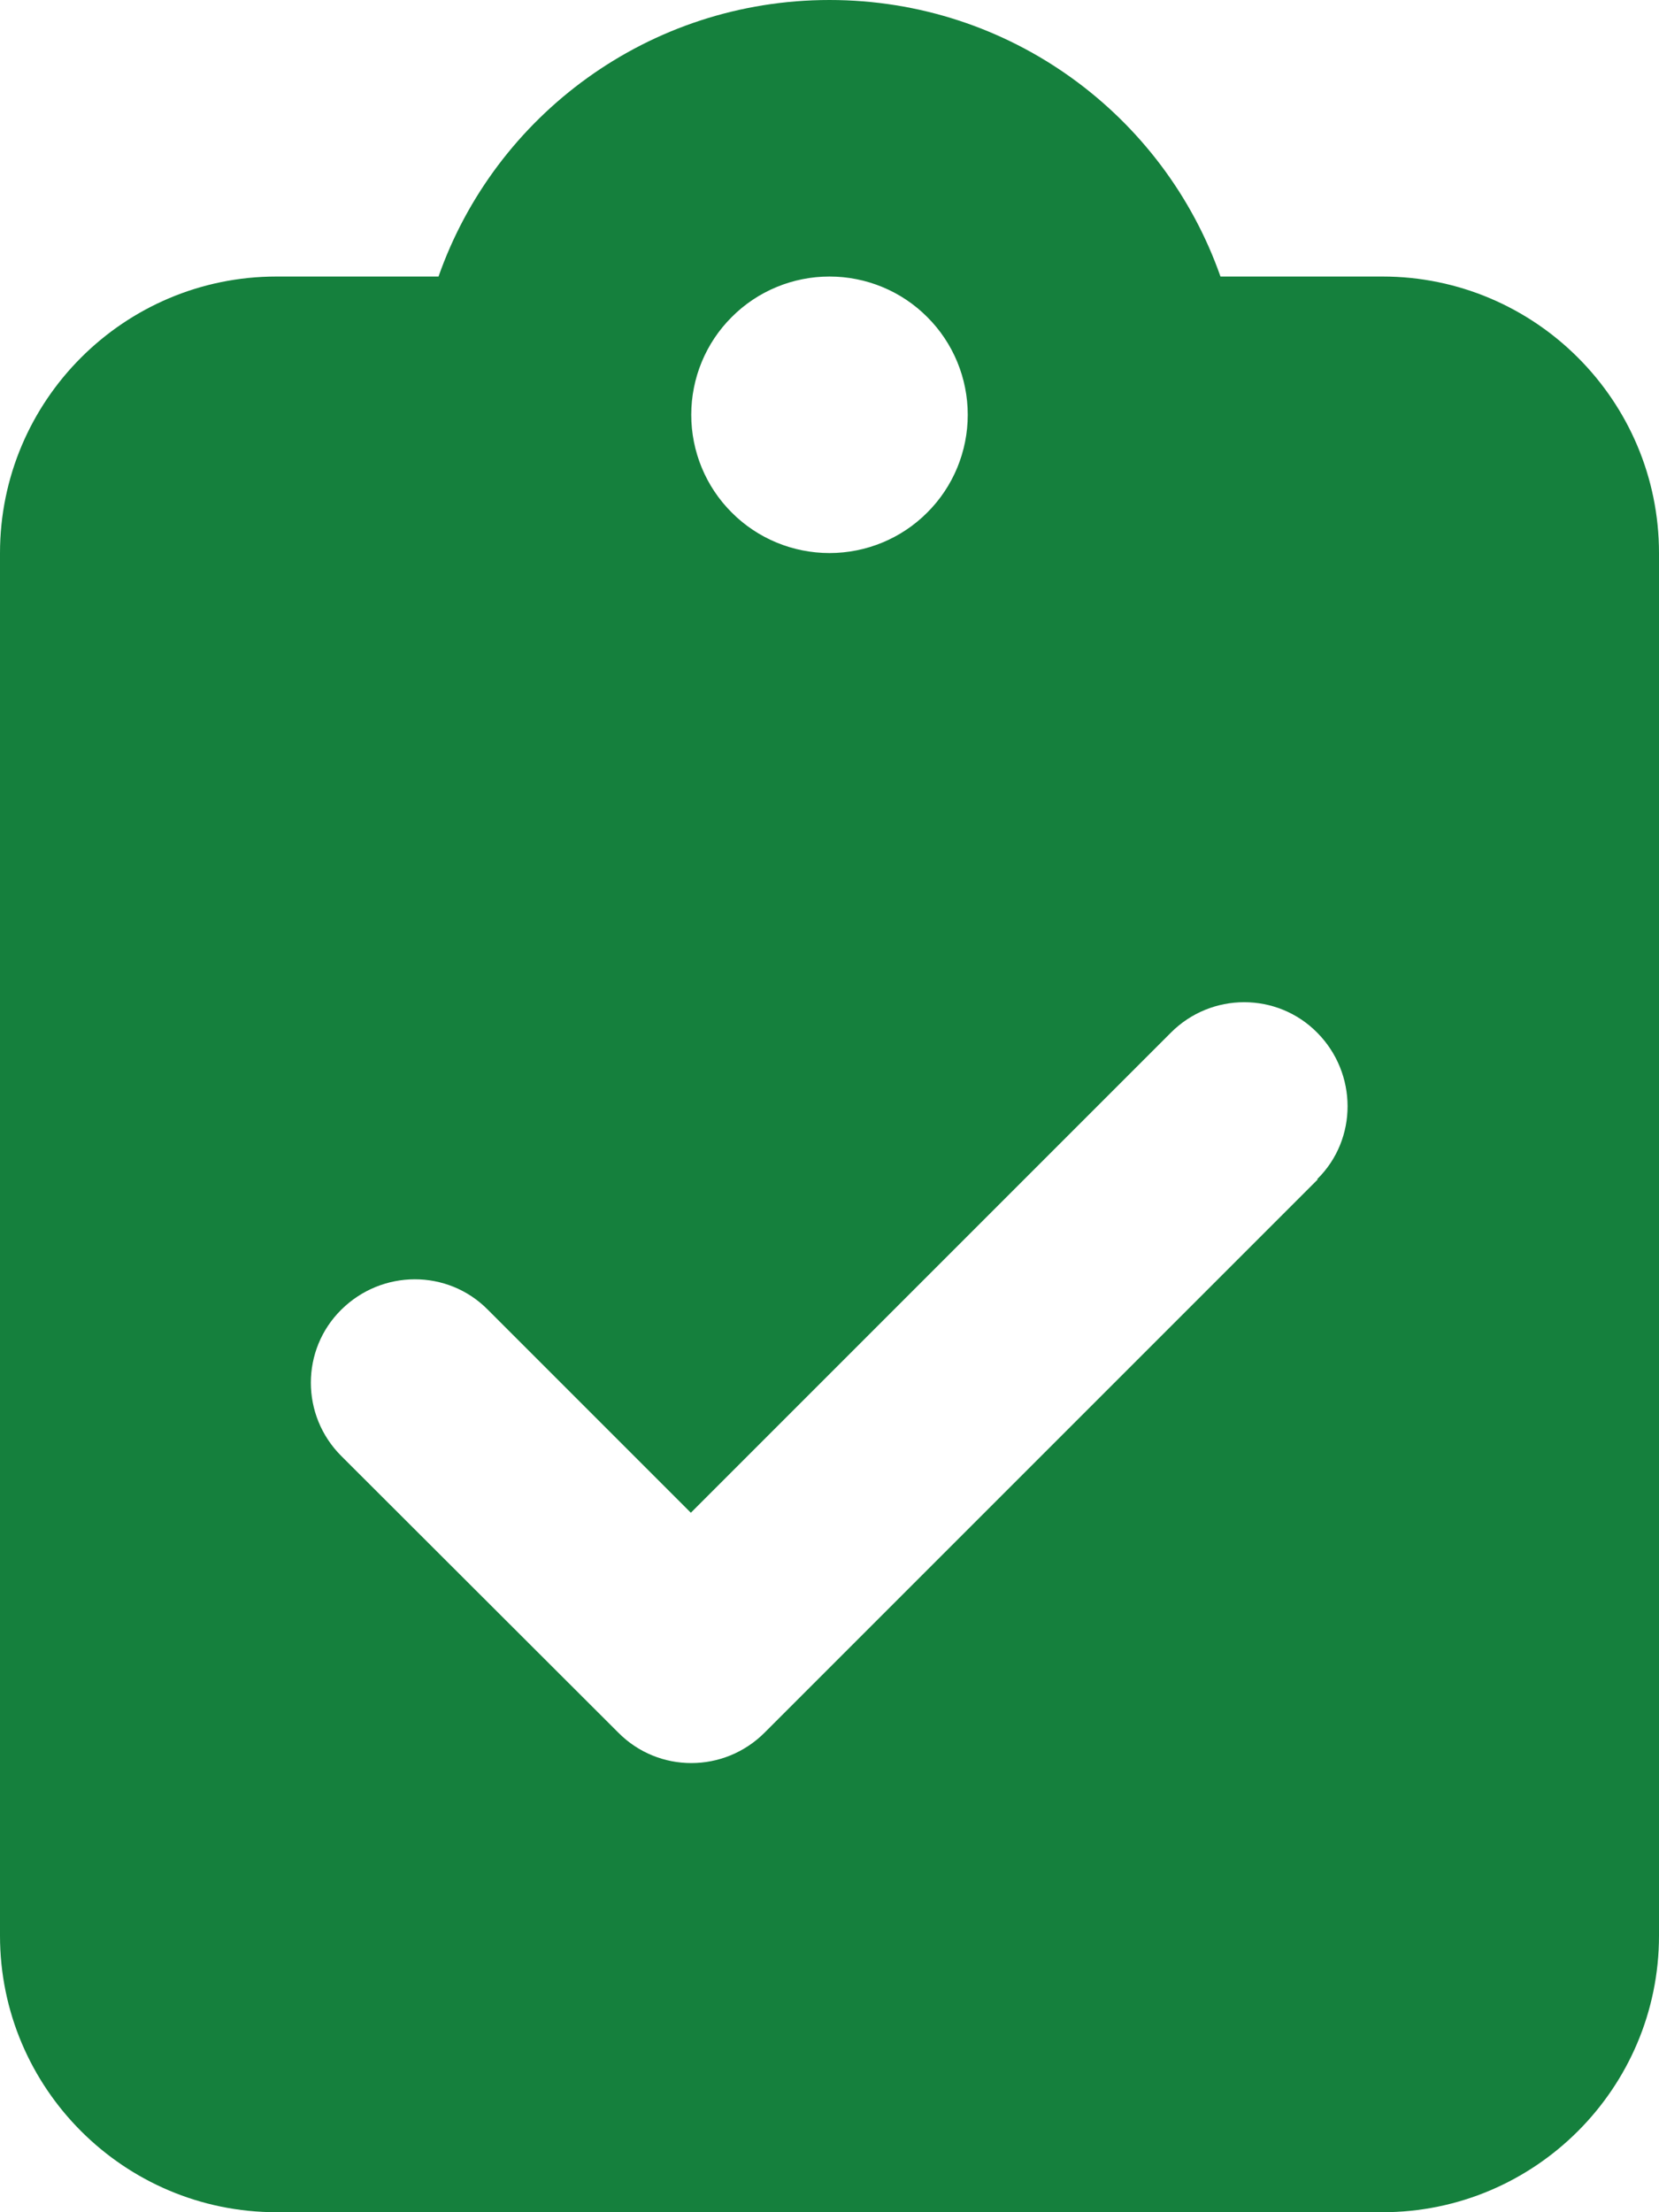 <svg width="12" height="16" viewBox="0 0 12 16" fill="none" xmlns="http://www.w3.org/2000/svg">
<g id="Frame">
<g clip-path="url(#clip0_434_5919)">
<path id="Vector" d="M6 0C4.694 0 3.581 0.834 3.172 2H2C0.897 2 0 2.897 0 4V14C0 15.103 0.897 16 2 16H10C11.103 16 12 15.103 12 14V4C12 2.897 11.103 2 10 2H8.828C8.419 0.834 7.306 0 6 0ZM6 2C6.265 2 6.52 2.105 6.707 2.293C6.895 2.48 7 2.735 7 3C7 3.265 6.895 3.52 6.707 3.707C6.52 3.895 6.265 4 6 4C5.735 4 5.48 3.895 5.293 3.707C5.105 3.52 5 3.265 5 3C5 2.735 5.105 2.48 5.293 2.293C5.48 2.105 5.735 2 6 2ZM9.531 8.531L5.531 12.531C5.237 12.825 4.763 12.825 4.472 12.531L2.469 10.531C2.175 10.238 2.175 9.762 2.469 9.472C2.763 9.181 3.237 9.178 3.528 9.472L4.997 10.941L8.469 7.469C8.762 7.175 9.238 7.175 9.528 7.469C9.819 7.763 9.822 8.238 9.528 8.528L9.531 8.531Z" fill="#15803D"/>
</g>
</g>
<defs>
<clipPath id="clip0_434_5919">
<path d="M0 0H12V16H0V0Z" fill="white"/>
</clipPath>
</defs>
</svg>
